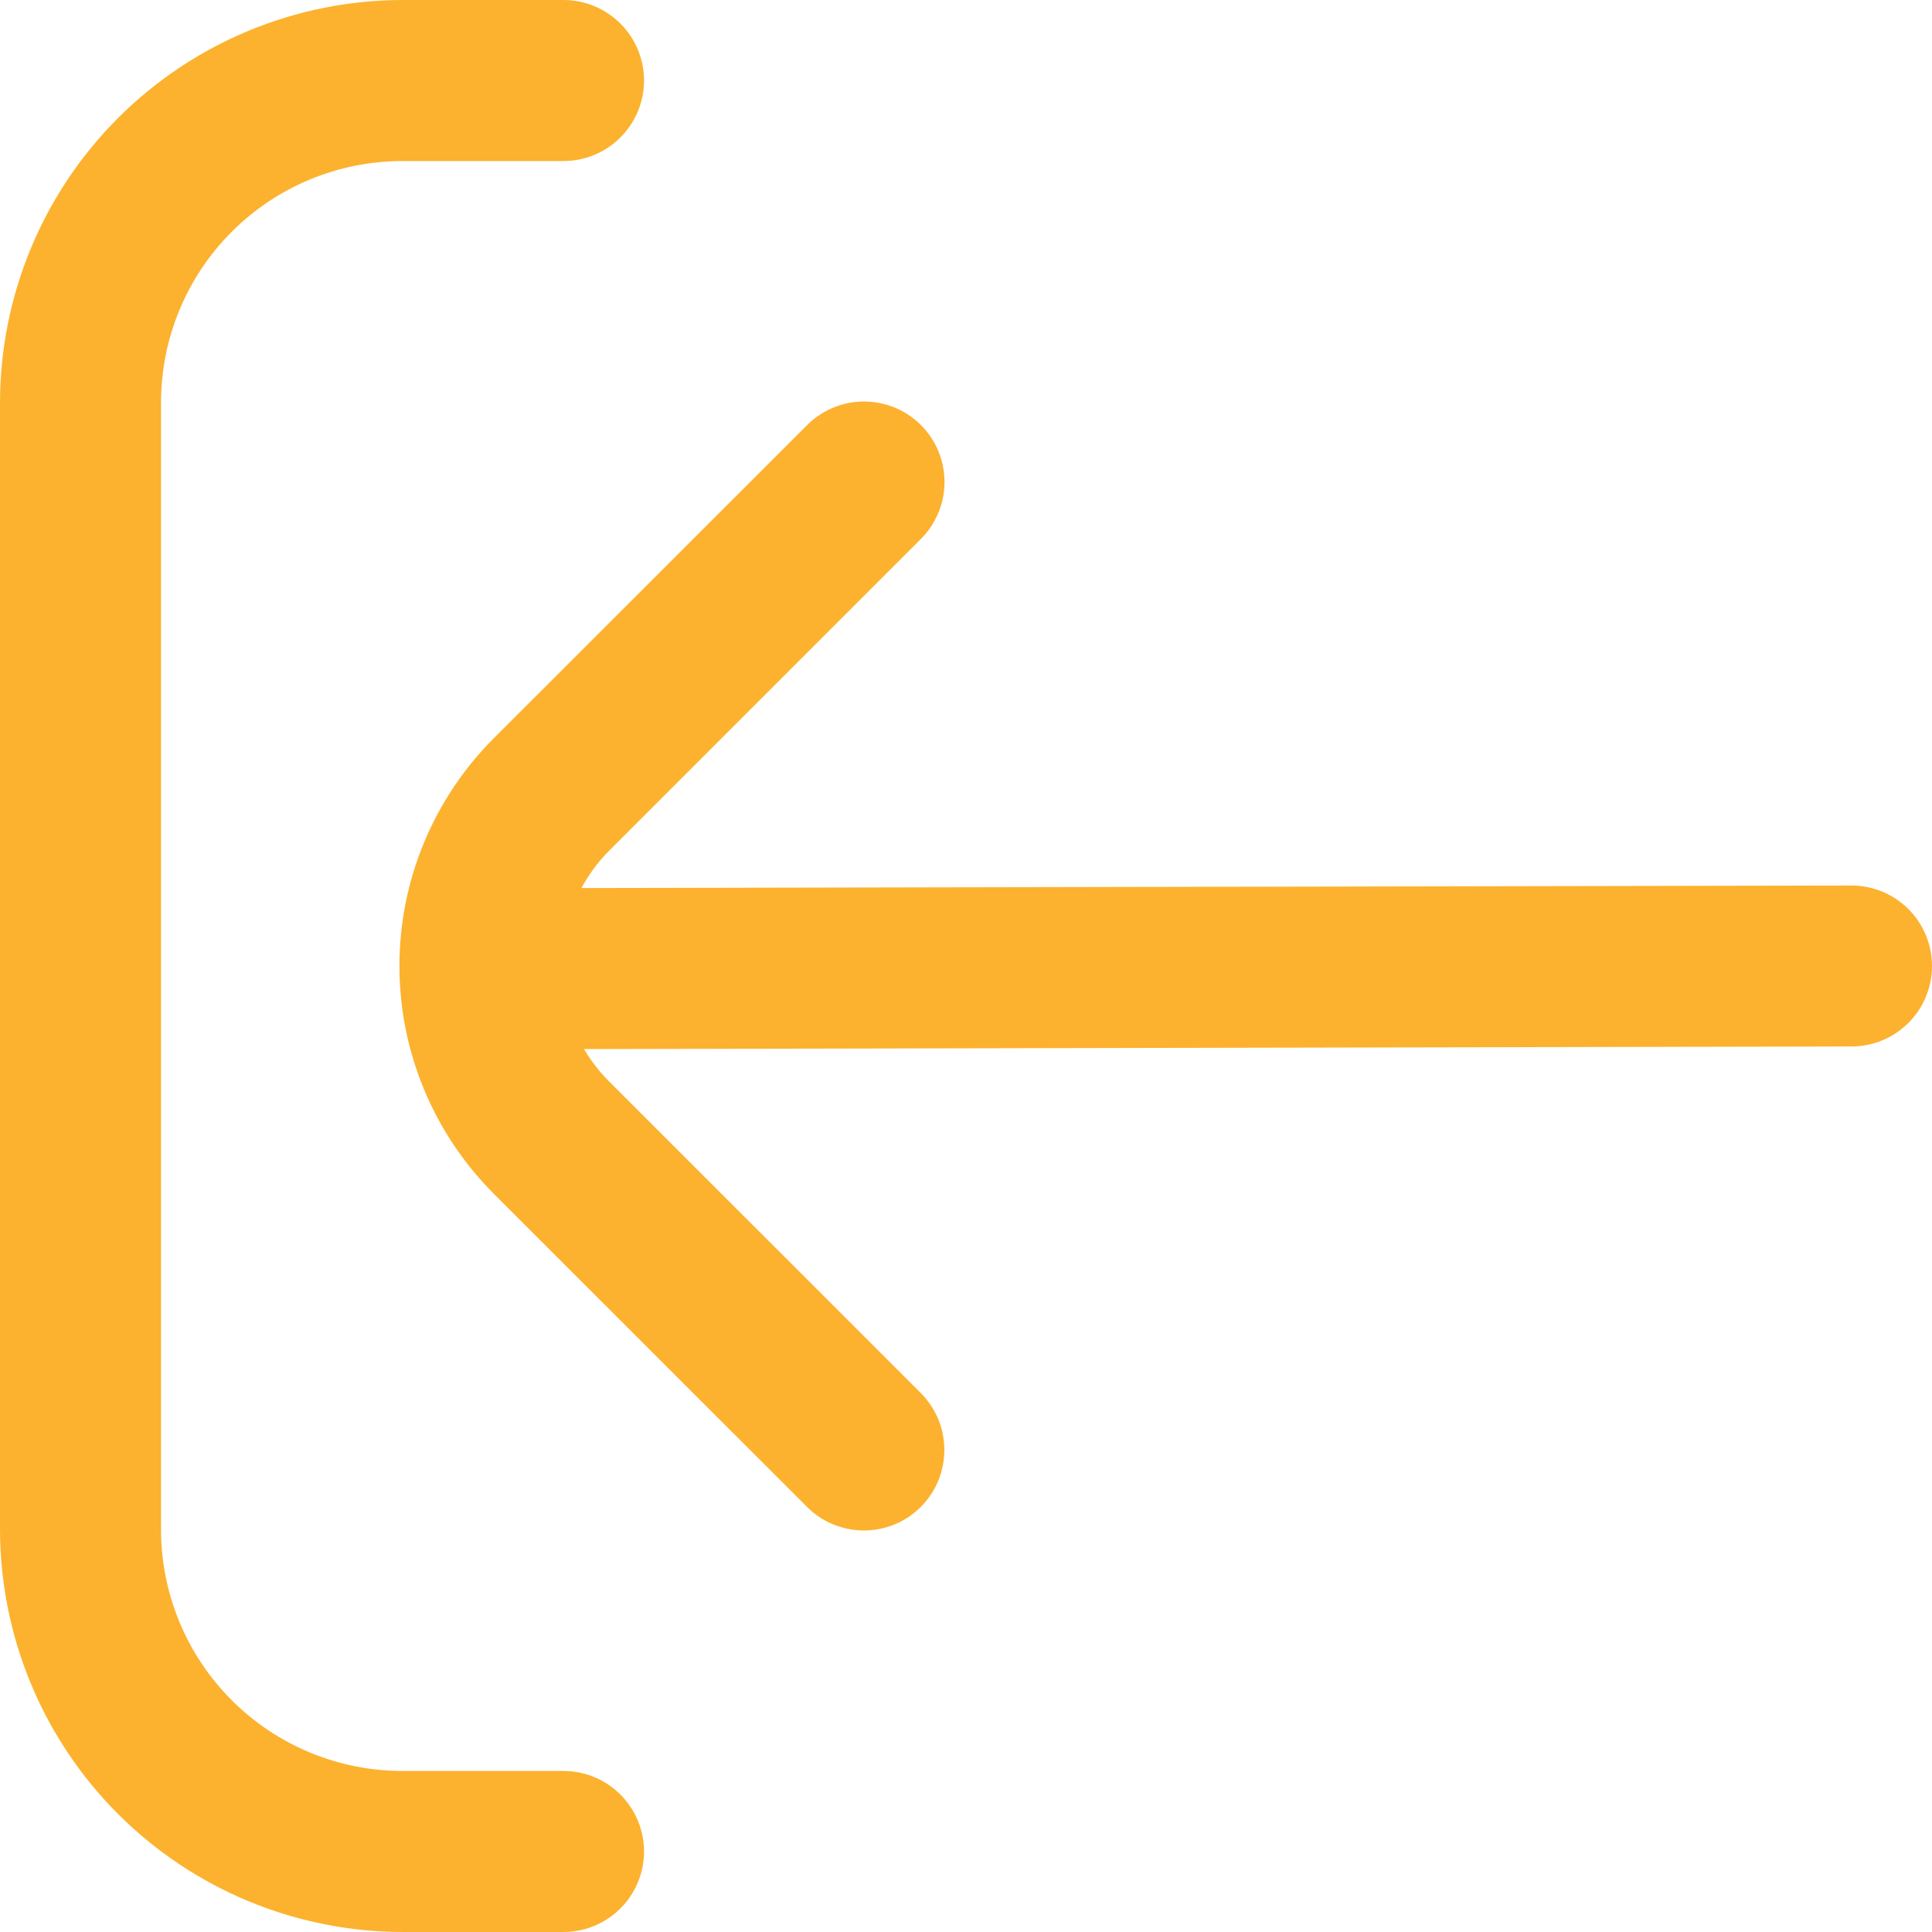 <svg width="23" height="23" viewBox="0 0 23 23" fill="none" xmlns="http://www.w3.org/2000/svg">
<path d="M6.708 21.083H4.792C4.029 21.083 3.298 20.78 2.759 20.241C2.22 19.702 1.917 18.971 1.917 18.208V4.792C1.917 4.029 2.22 3.298 2.759 2.759C3.298 2.22 4.029 1.917 4.792 1.917H6.708C6.963 1.917 7.206 1.816 7.386 1.636C7.566 1.456 7.667 1.212 7.667 0.958C7.667 0.704 7.566 0.46 7.386 0.281C7.206 0.101 6.963 0 6.708 0L4.792 0C3.521 0.002 2.303 0.507 1.405 1.405C0.507 2.303 0.002 3.521 0 4.792L0 18.208C0.002 19.479 0.507 20.697 1.405 21.595C2.303 22.493 3.521 22.998 4.792 23H6.708C6.963 23 7.206 22.899 7.386 22.719C7.566 22.54 7.667 22.296 7.667 22.042C7.667 21.788 7.566 21.544 7.386 21.364C7.206 21.184 6.963 21.083 6.708 21.083Z" fill="#FCB22E"/>
<path d="M22.041 10.542L6.922 10.572C7.006 10.416 7.111 10.272 7.234 10.145L10.952 6.427C11.043 6.339 11.116 6.233 11.166 6.116C11.217 5.999 11.243 5.874 11.244 5.746C11.245 5.619 11.221 5.493 11.173 5.375C11.125 5.257 11.053 5.15 10.963 5.06C10.873 4.97 10.767 4.899 10.649 4.851C10.531 4.803 10.405 4.779 10.277 4.78C10.15 4.781 10.024 4.807 9.908 4.858C9.791 4.908 9.685 4.981 9.597 5.072L5.877 8.79C5.159 9.509 4.755 10.483 4.755 11.5C4.755 12.516 5.159 13.491 5.877 14.21L9.595 17.927C9.683 18.019 9.789 18.092 9.906 18.142C10.023 18.192 10.148 18.219 10.276 18.22C10.403 18.221 10.529 18.197 10.647 18.149C10.765 18.101 10.872 18.029 10.962 17.939C11.052 17.849 11.123 17.742 11.171 17.625C11.219 17.507 11.243 17.381 11.242 17.253C11.241 17.126 11.215 17 11.165 16.883C11.114 16.767 11.041 16.661 10.95 16.572L7.232 12.855C7.125 12.745 7.031 12.622 6.953 12.489L22.041 12.458C22.296 12.458 22.539 12.357 22.719 12.178C22.899 11.998 23 11.754 23 11.5C23 11.246 22.899 11.002 22.719 10.822C22.539 10.643 22.296 10.542 22.041 10.542Z" fill="#FCB22E"/>
</svg>
